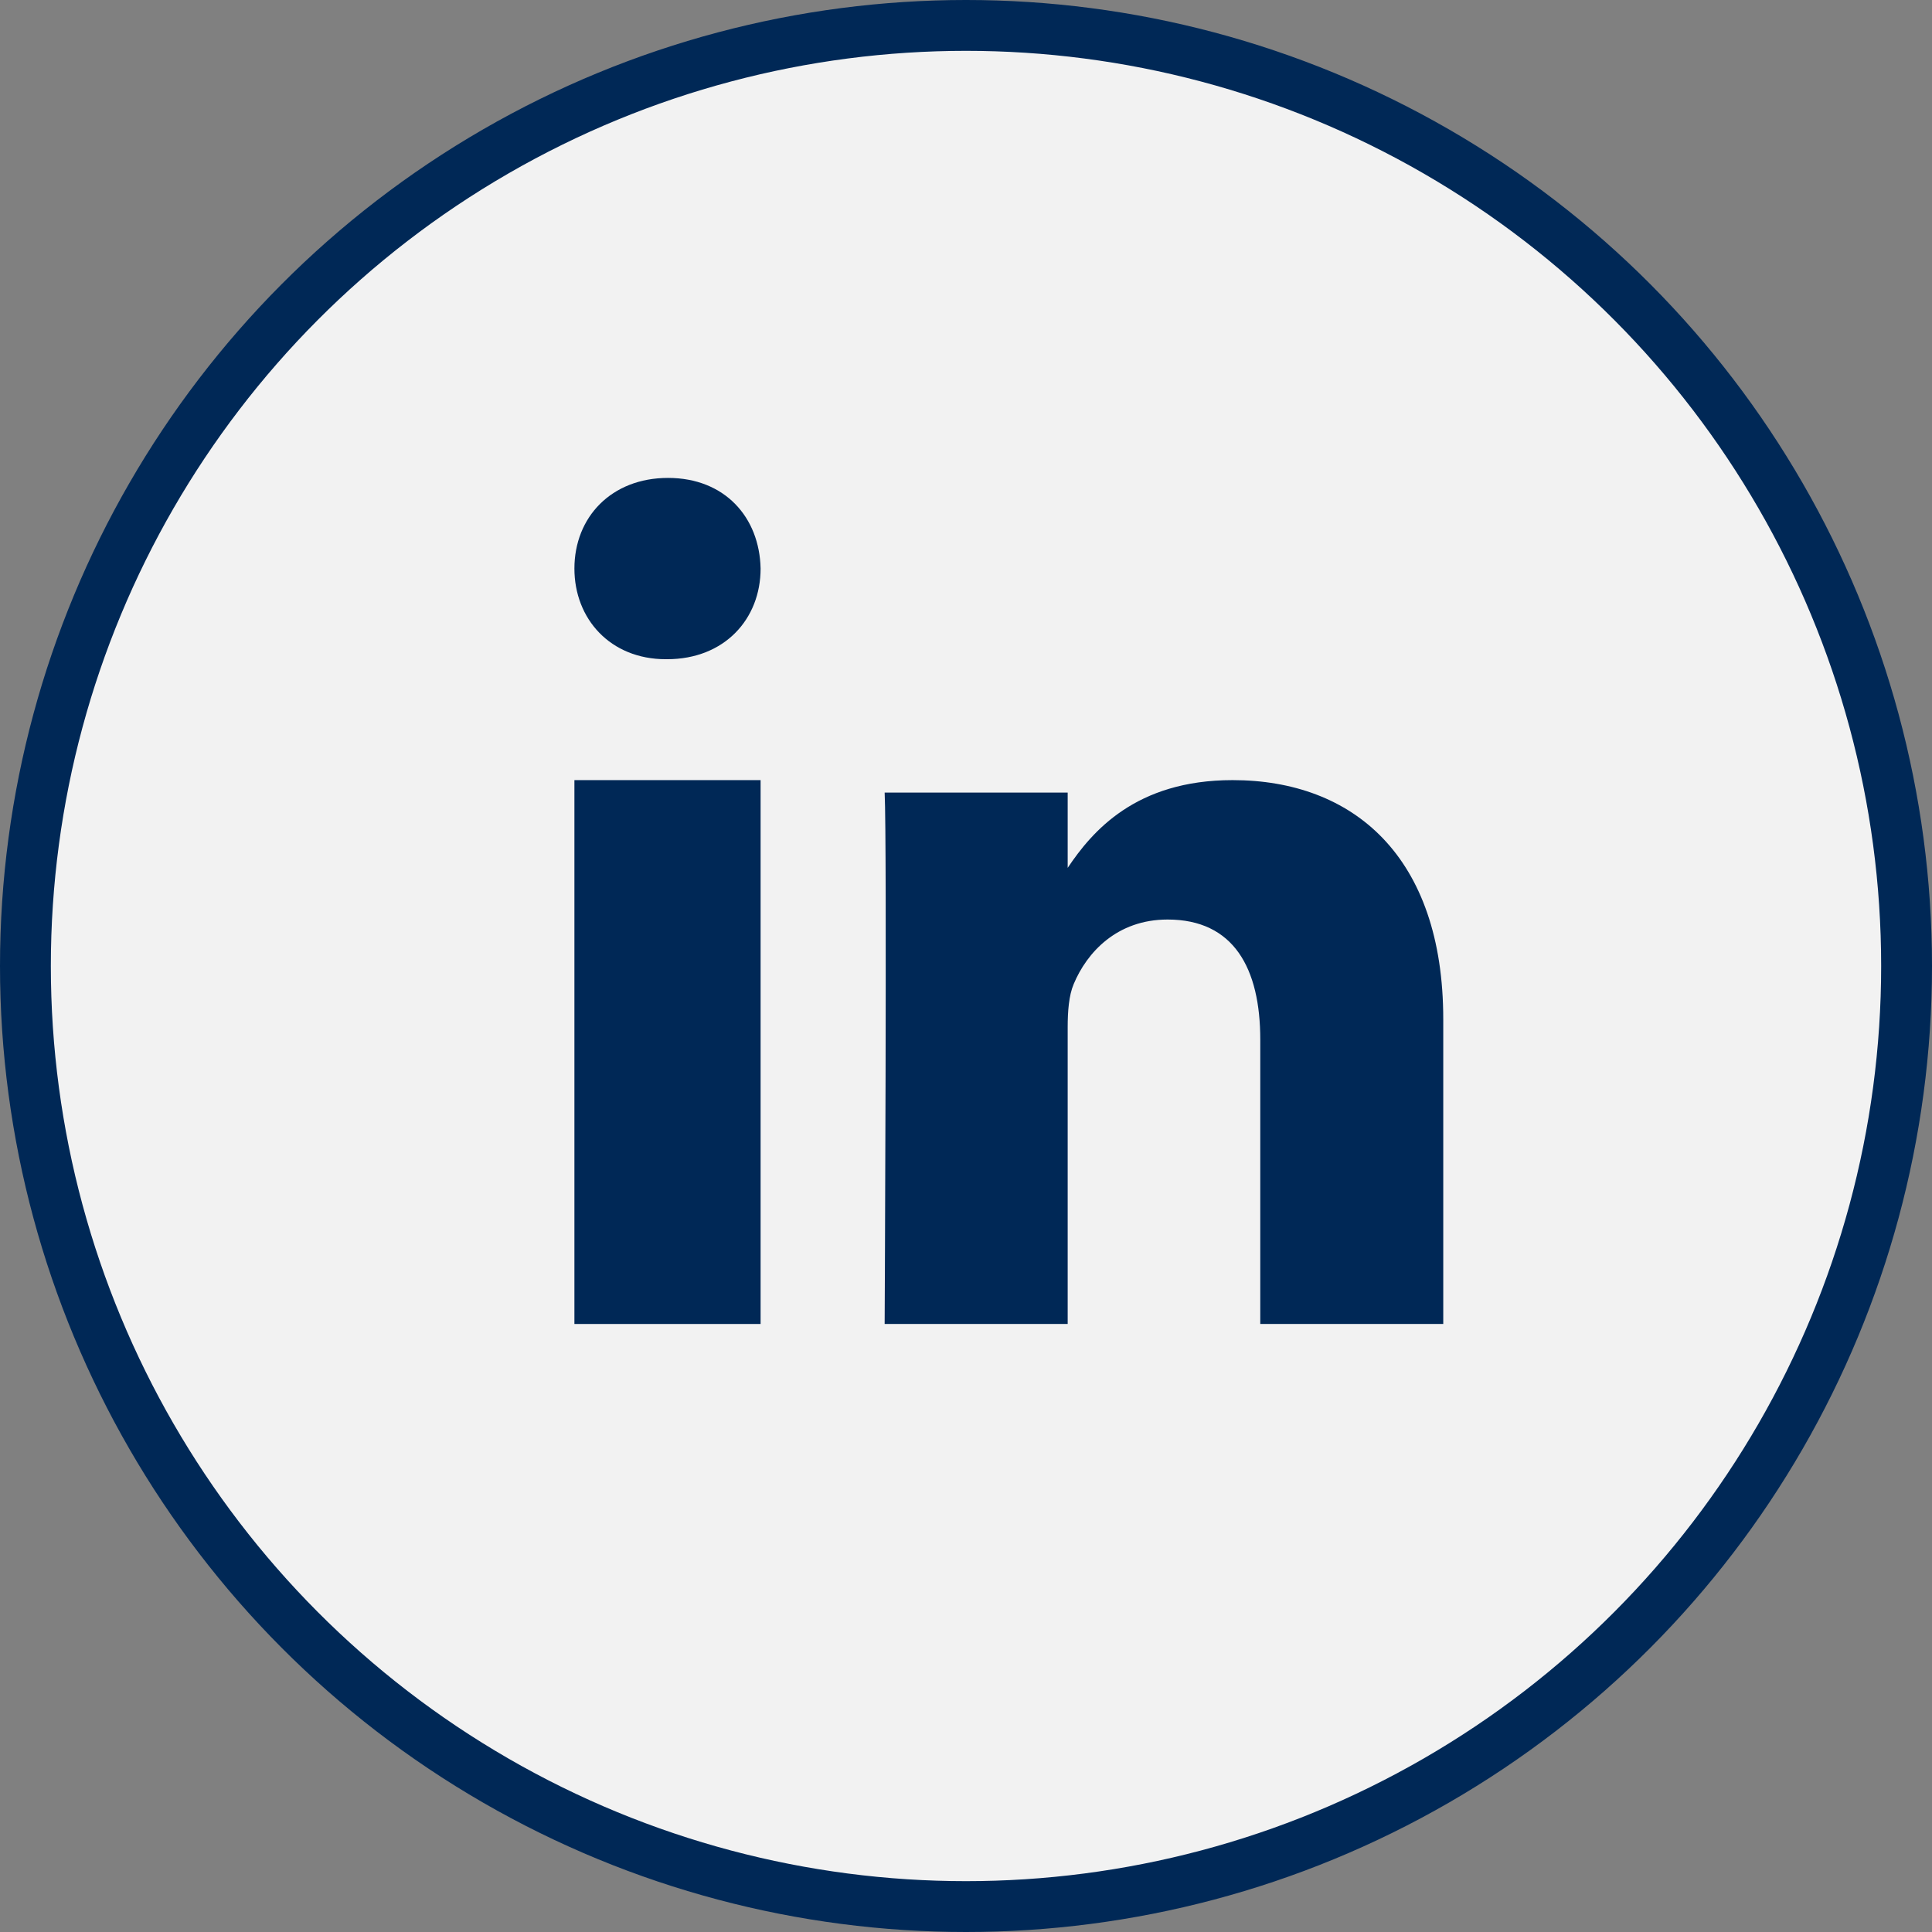 <svg width="38" height="38" viewBox="0 0 38 38" fill="none" xmlns="http://www.w3.org/2000/svg">
    <rect x="0" y="0" width="38" height="38" fill="#808080" stroke="none"/>
    <circle cx="19" cy="19" r="18.5" fill="#F2F2F2" stroke="#002856" />
    <path fill-rule="evenodd" clip-rule="evenodd" d="M14.96 26.041H11.298V15.344H14.96V26.041Z" fill="#002856" />
    <path fill-rule="evenodd" clip-rule="evenodd" d="M13.118 12.966H13.097C12.004 12.966 11.298 12.173 11.298 11.183C11.298 10.171 12.026 9.4 13.139 9.4C14.253 9.4 14.939 10.171 14.96 11.183C14.96 12.173 14.253 12.966 13.118 12.966Z" fill="#002856" />
    <path fill-rule="evenodd" clip-rule="evenodd" d="M28.387 26.041H24.788V20.449C24.788 19.045 24.267 18.086 22.965 18.086C21.97 18.086 21.378 18.732 21.118 19.356C21.023 19.58 21 19.892 21 20.204V26.041H17.4C17.4 26.041 17.448 16.57 17.4 15.589H21V17.07C21.477 16.358 22.333 15.344 24.243 15.344C26.611 15.344 28.387 16.838 28.387 20.048L28.387 26.041Z" fill="#002856" />
</svg>